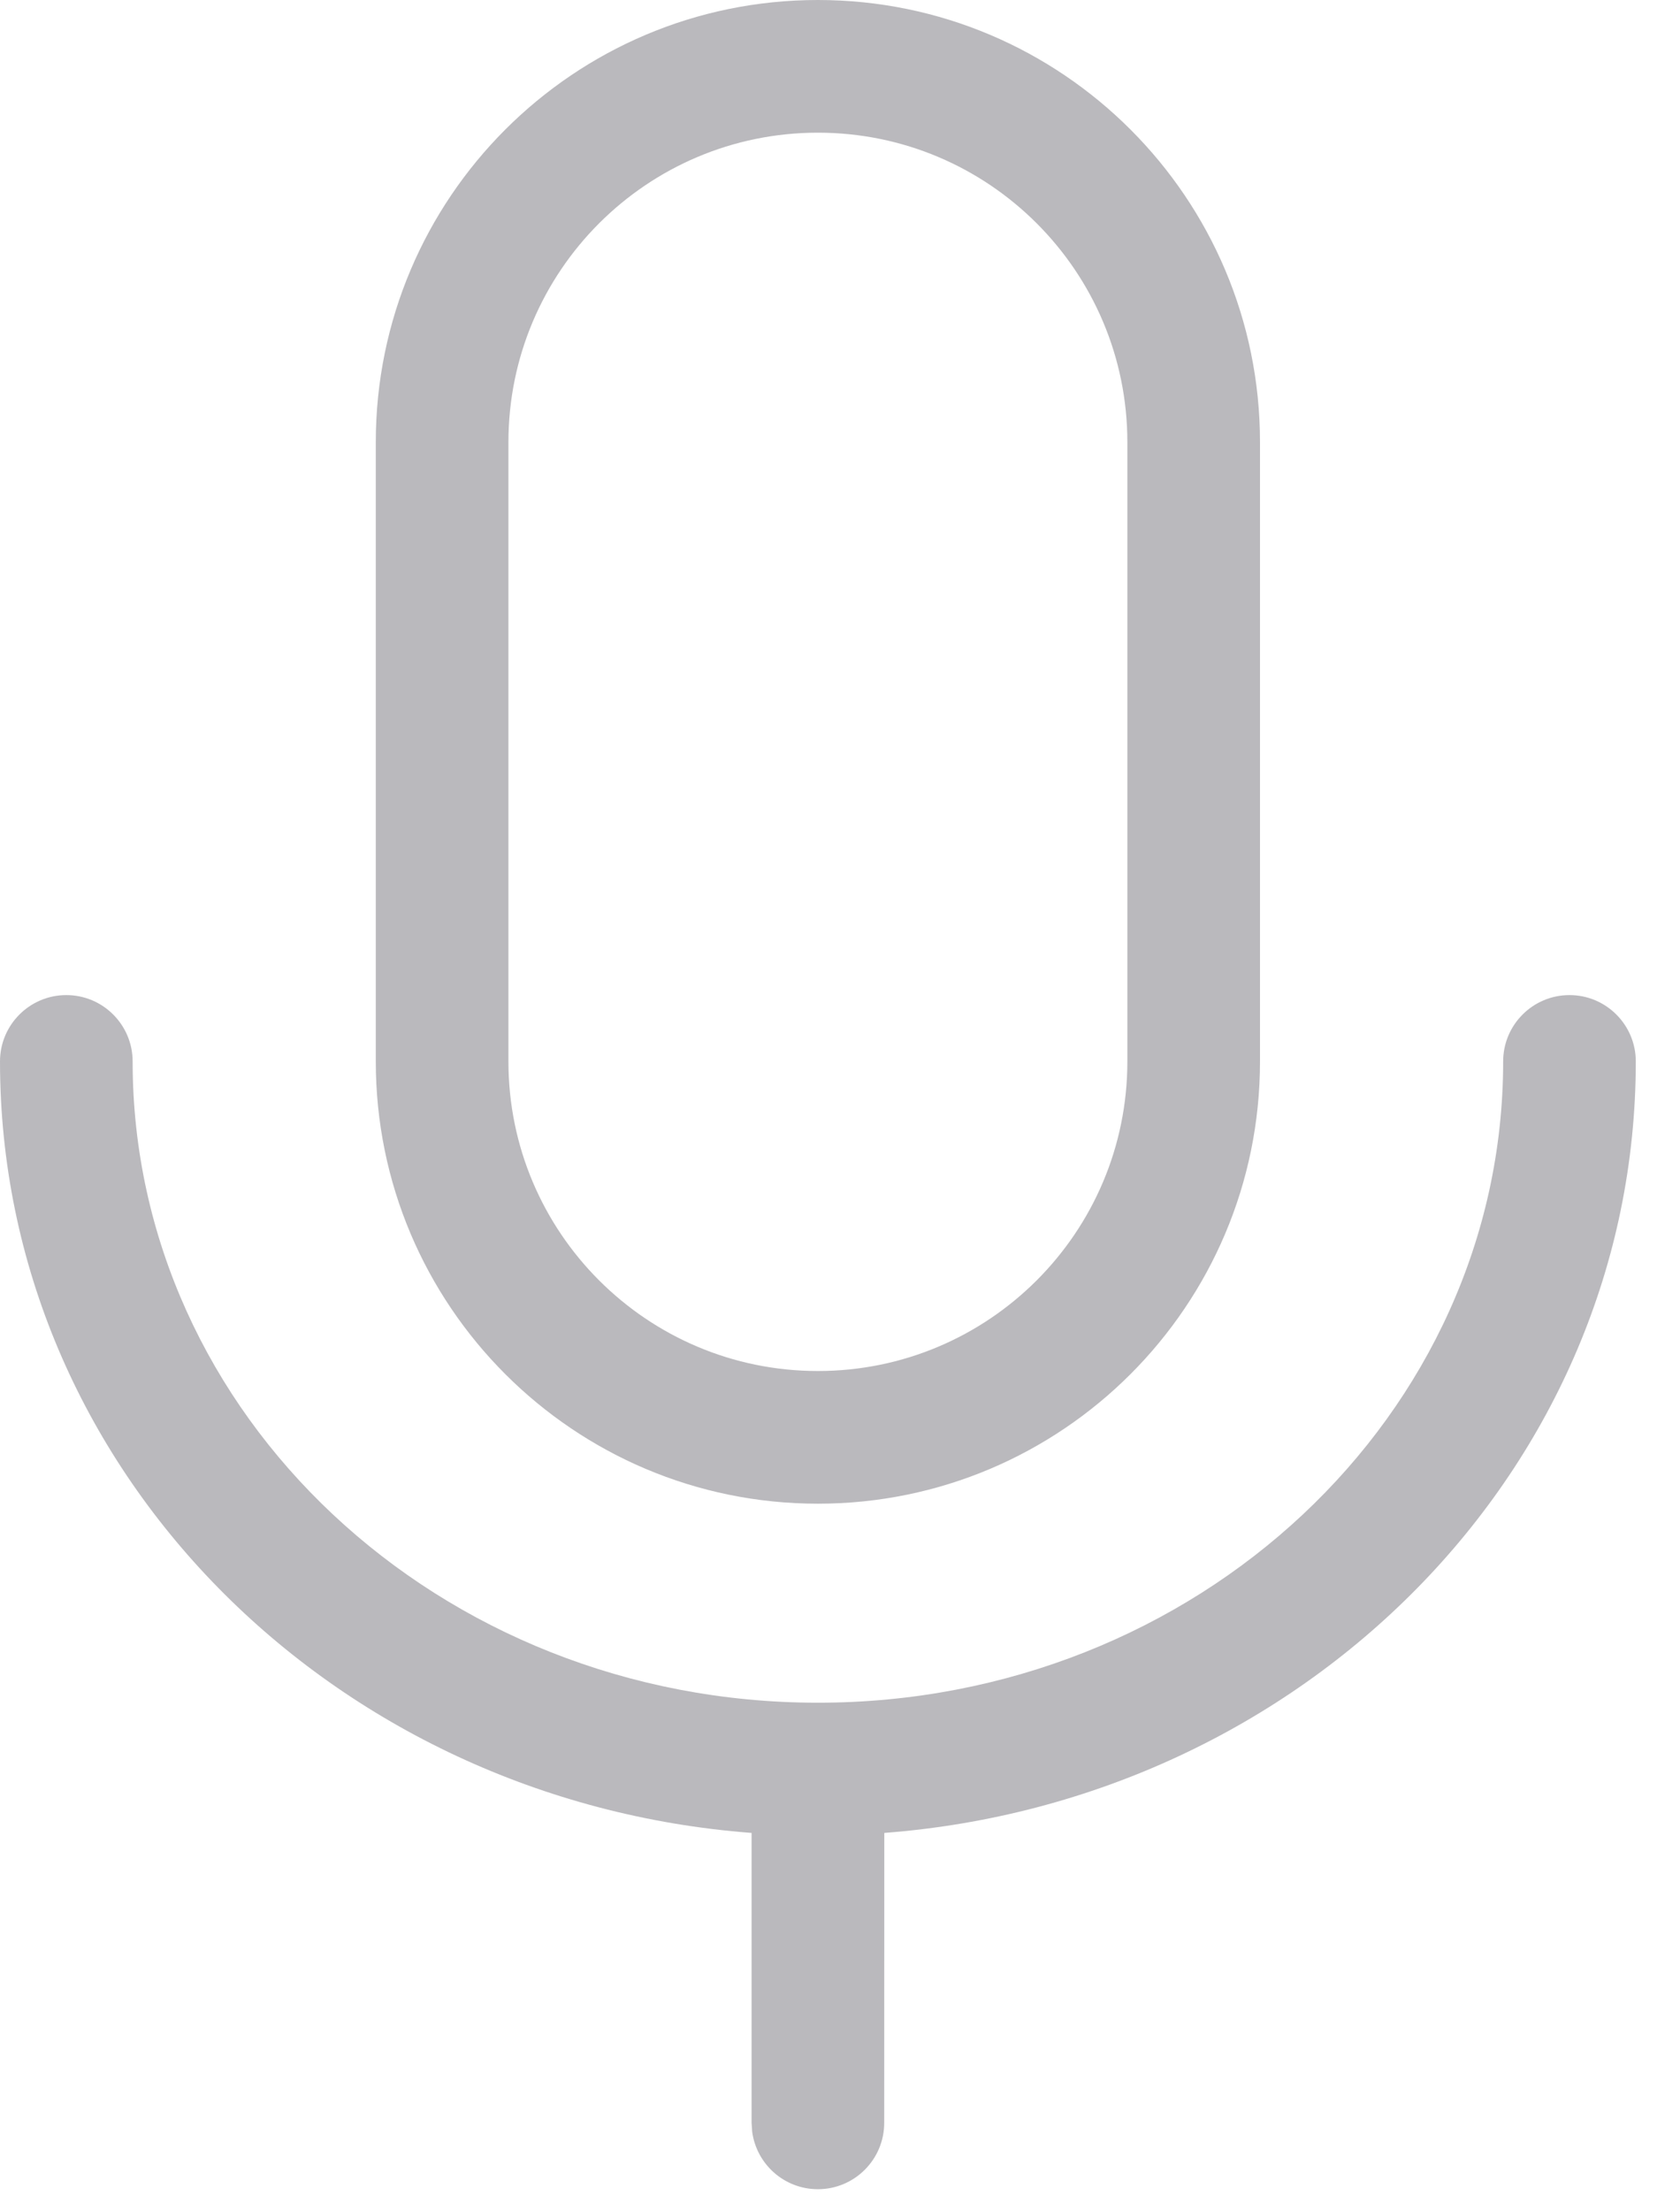 <svg width="19" height="25" viewBox="0 0 19 25" fill="none" xmlns="http://www.w3.org/2000/svg">
<g id="Record Audio">
<path id="Shape" fill-rule="evenodd" clip-rule="evenodd" d="M9.25 0C12.011 0 14.25 2.239 14.25 5V12C14.25 14.761 12.011 17 9.25 17C6.489 17 4.25 14.761 4.25 12V5C4.25 2.239 6.489 0 9.25 0ZM17.75 11.25C18.164 11.25 18.5 11.586 18.5 12C18.5 16.603 14.75 20.36 10.001 20.722L10 24C10 24.414 9.664 24.75 9.25 24.75C8.87 24.75 8.557 24.468 8.507 24.102L8.5 24L8.5 20.722C3.75 20.361 0 16.603 0 12C0 11.586 0.336 11.25 0.75 11.25C1.164 11.25 1.5 11.586 1.5 12C1.5 15.994 4.96 19.25 9.25 19.25C13.54 19.25 17 15.994 17 12C17 11.586 17.336 11.25 17.75 11.25ZM5.75 5C5.75 3.067 7.317 1.5 9.25 1.5C11.183 1.5 12.75 3.067 12.75 5V12C12.75 13.933 11.183 15.5 9.25 15.5C7.317 15.5 5.75 13.933 5.75 12V5Z" fill="#BAB9BD"/>
</g>
</svg>
